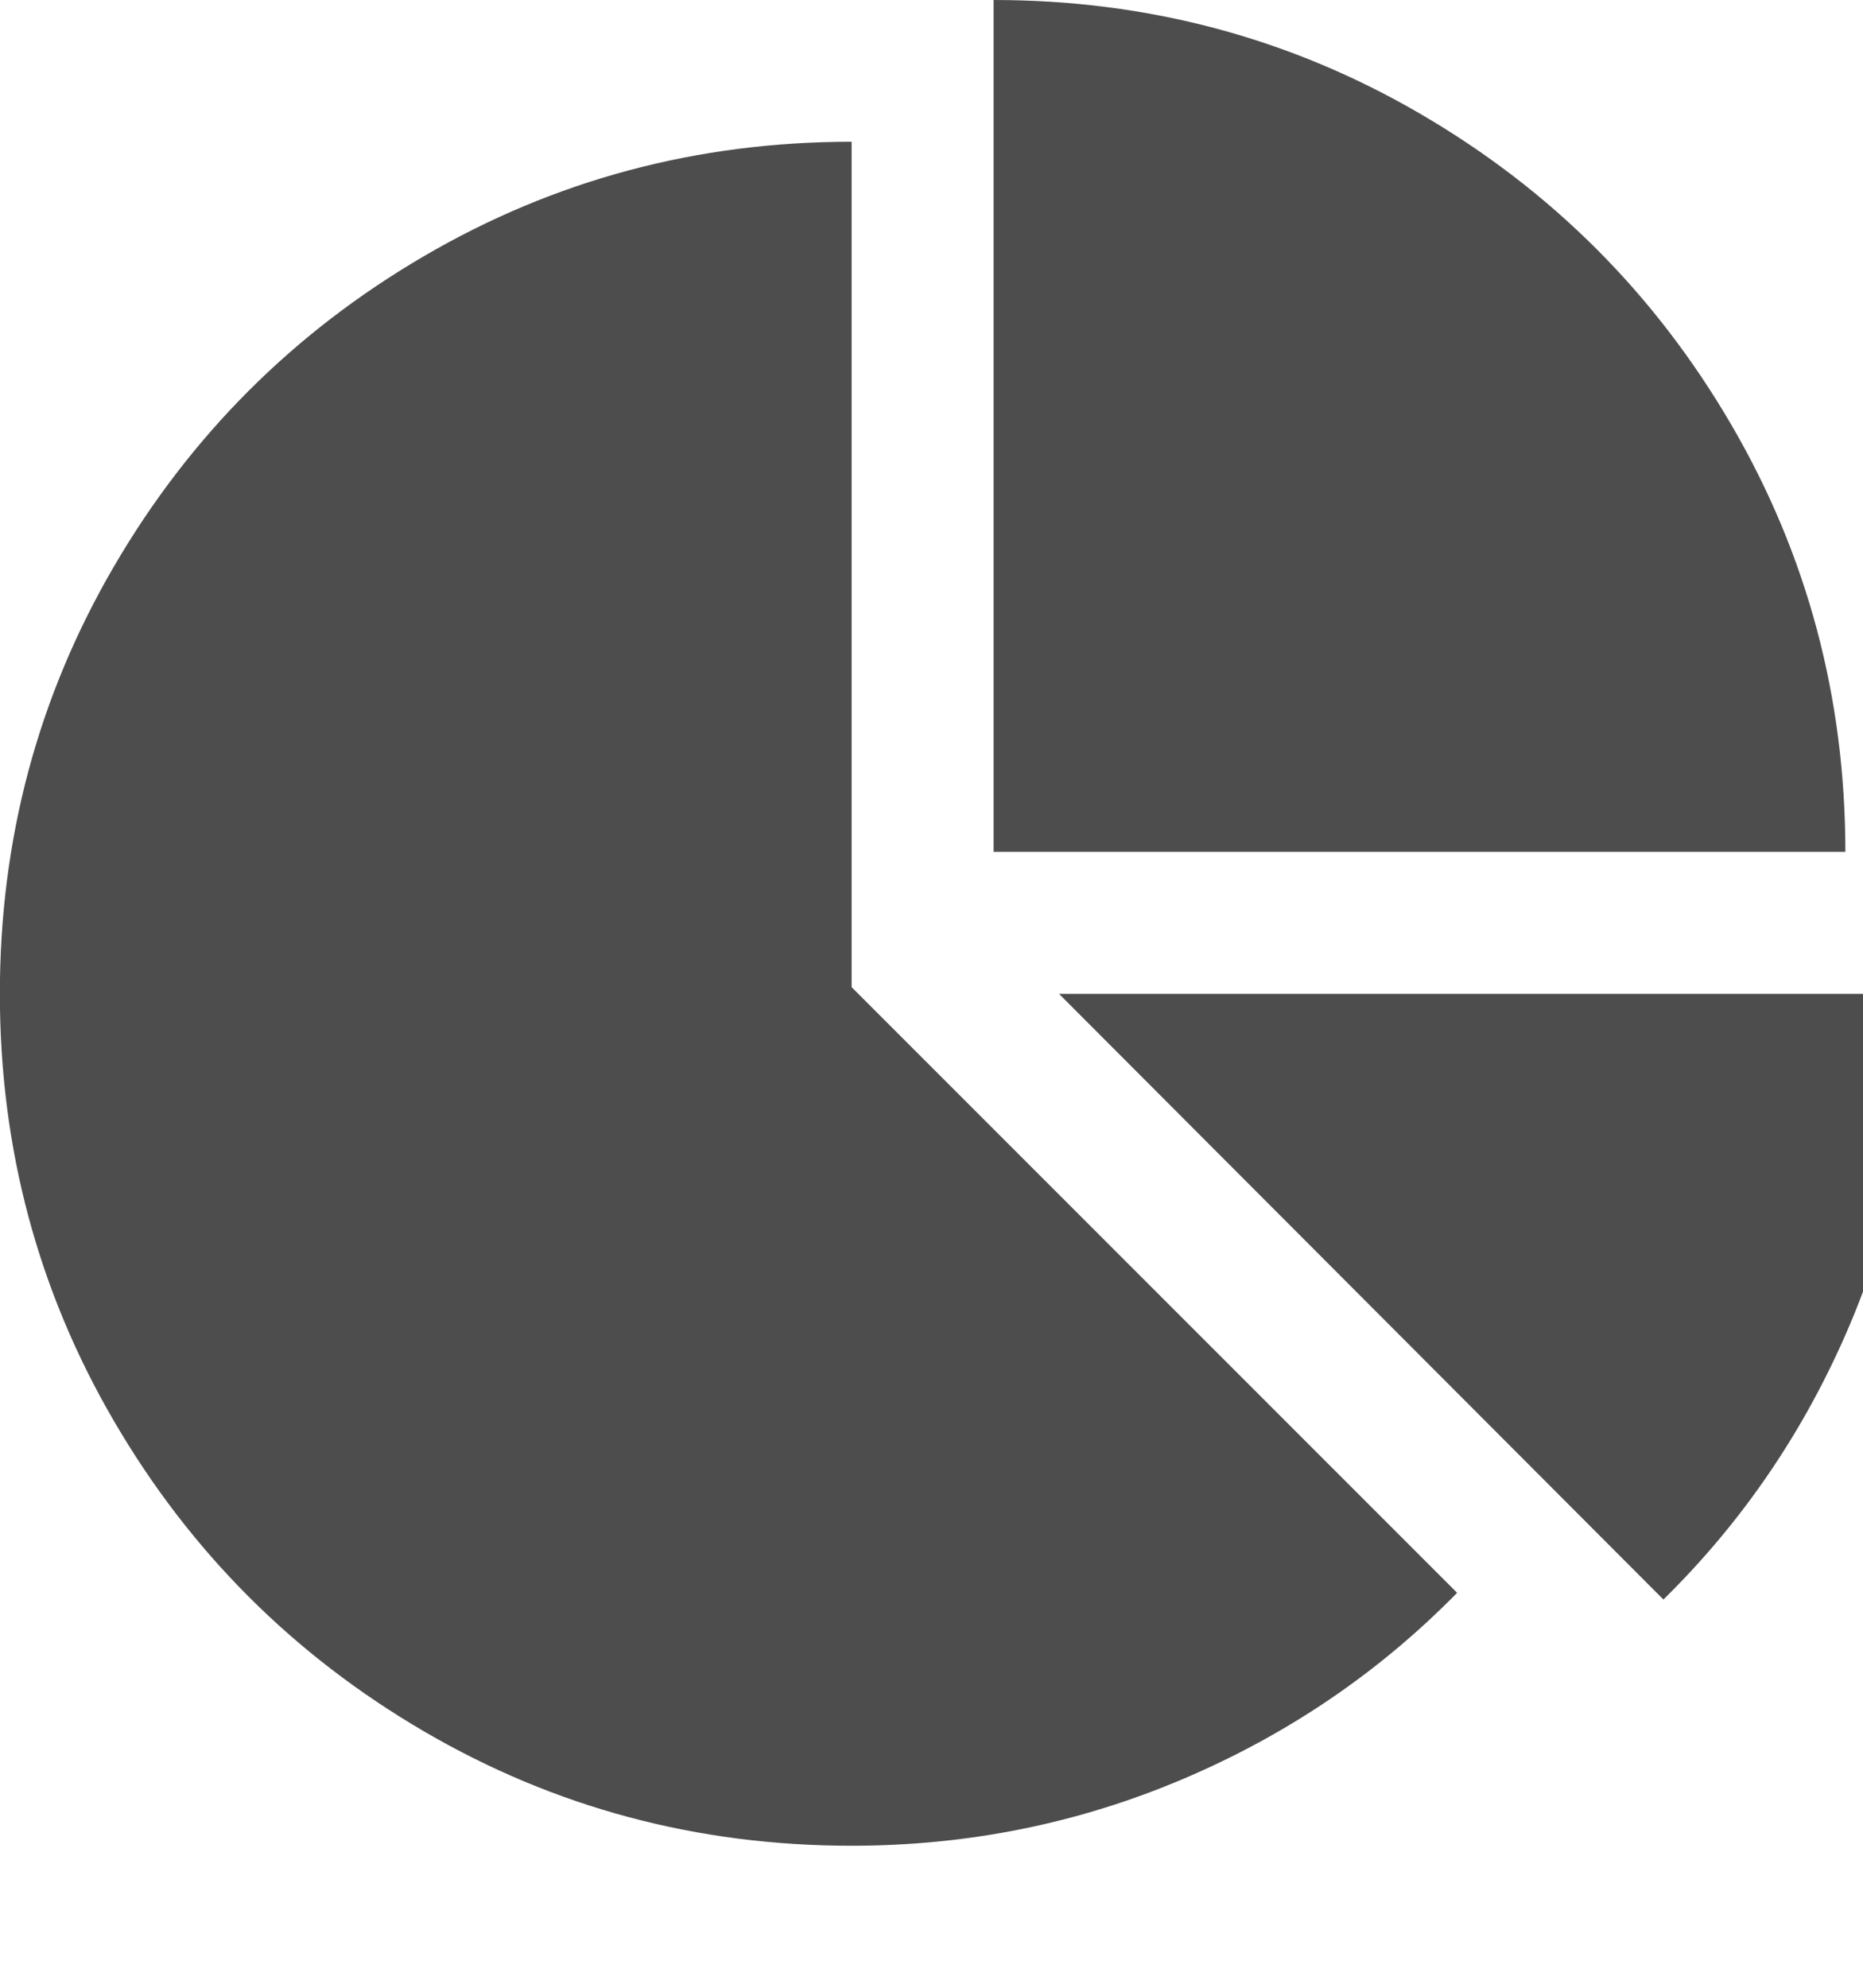 <?xml version="1.0" encoding="utf-8"?>
<!-- Generated by IcoMoon.io -->
<!DOCTYPE svg PUBLIC "-//W3C//DTD SVG 1.1//EN" "http://www.w3.org/Graphics/SVG/1.1/DTD/svg11.dtd">
<svg version="1.1" xmlns="http://www.w3.org/2000/svg" xmlns:xlink="http://www.w3.org/1999/xlink" width="15" height="16" viewBox="0 0 15 16">
<path fill="#4d4d4d" d="M6.857 7.946l4.875 4.875q-0.946 0.964-2.21 1.5t-2.665 0.536q-1.866 0-3.442-0.92t-2.496-2.496-0.92-3.442 0.92-3.442 2.496-2.496 3.442-0.92v6.804zM8.527 8h6.902q0 1.402-0.536 2.665t-1.5 2.21zM14.857 6.857h-6.857v-6.857q1.866 0 3.442 0.92t2.496 2.496 0.92 3.442z"></path>
</svg>

